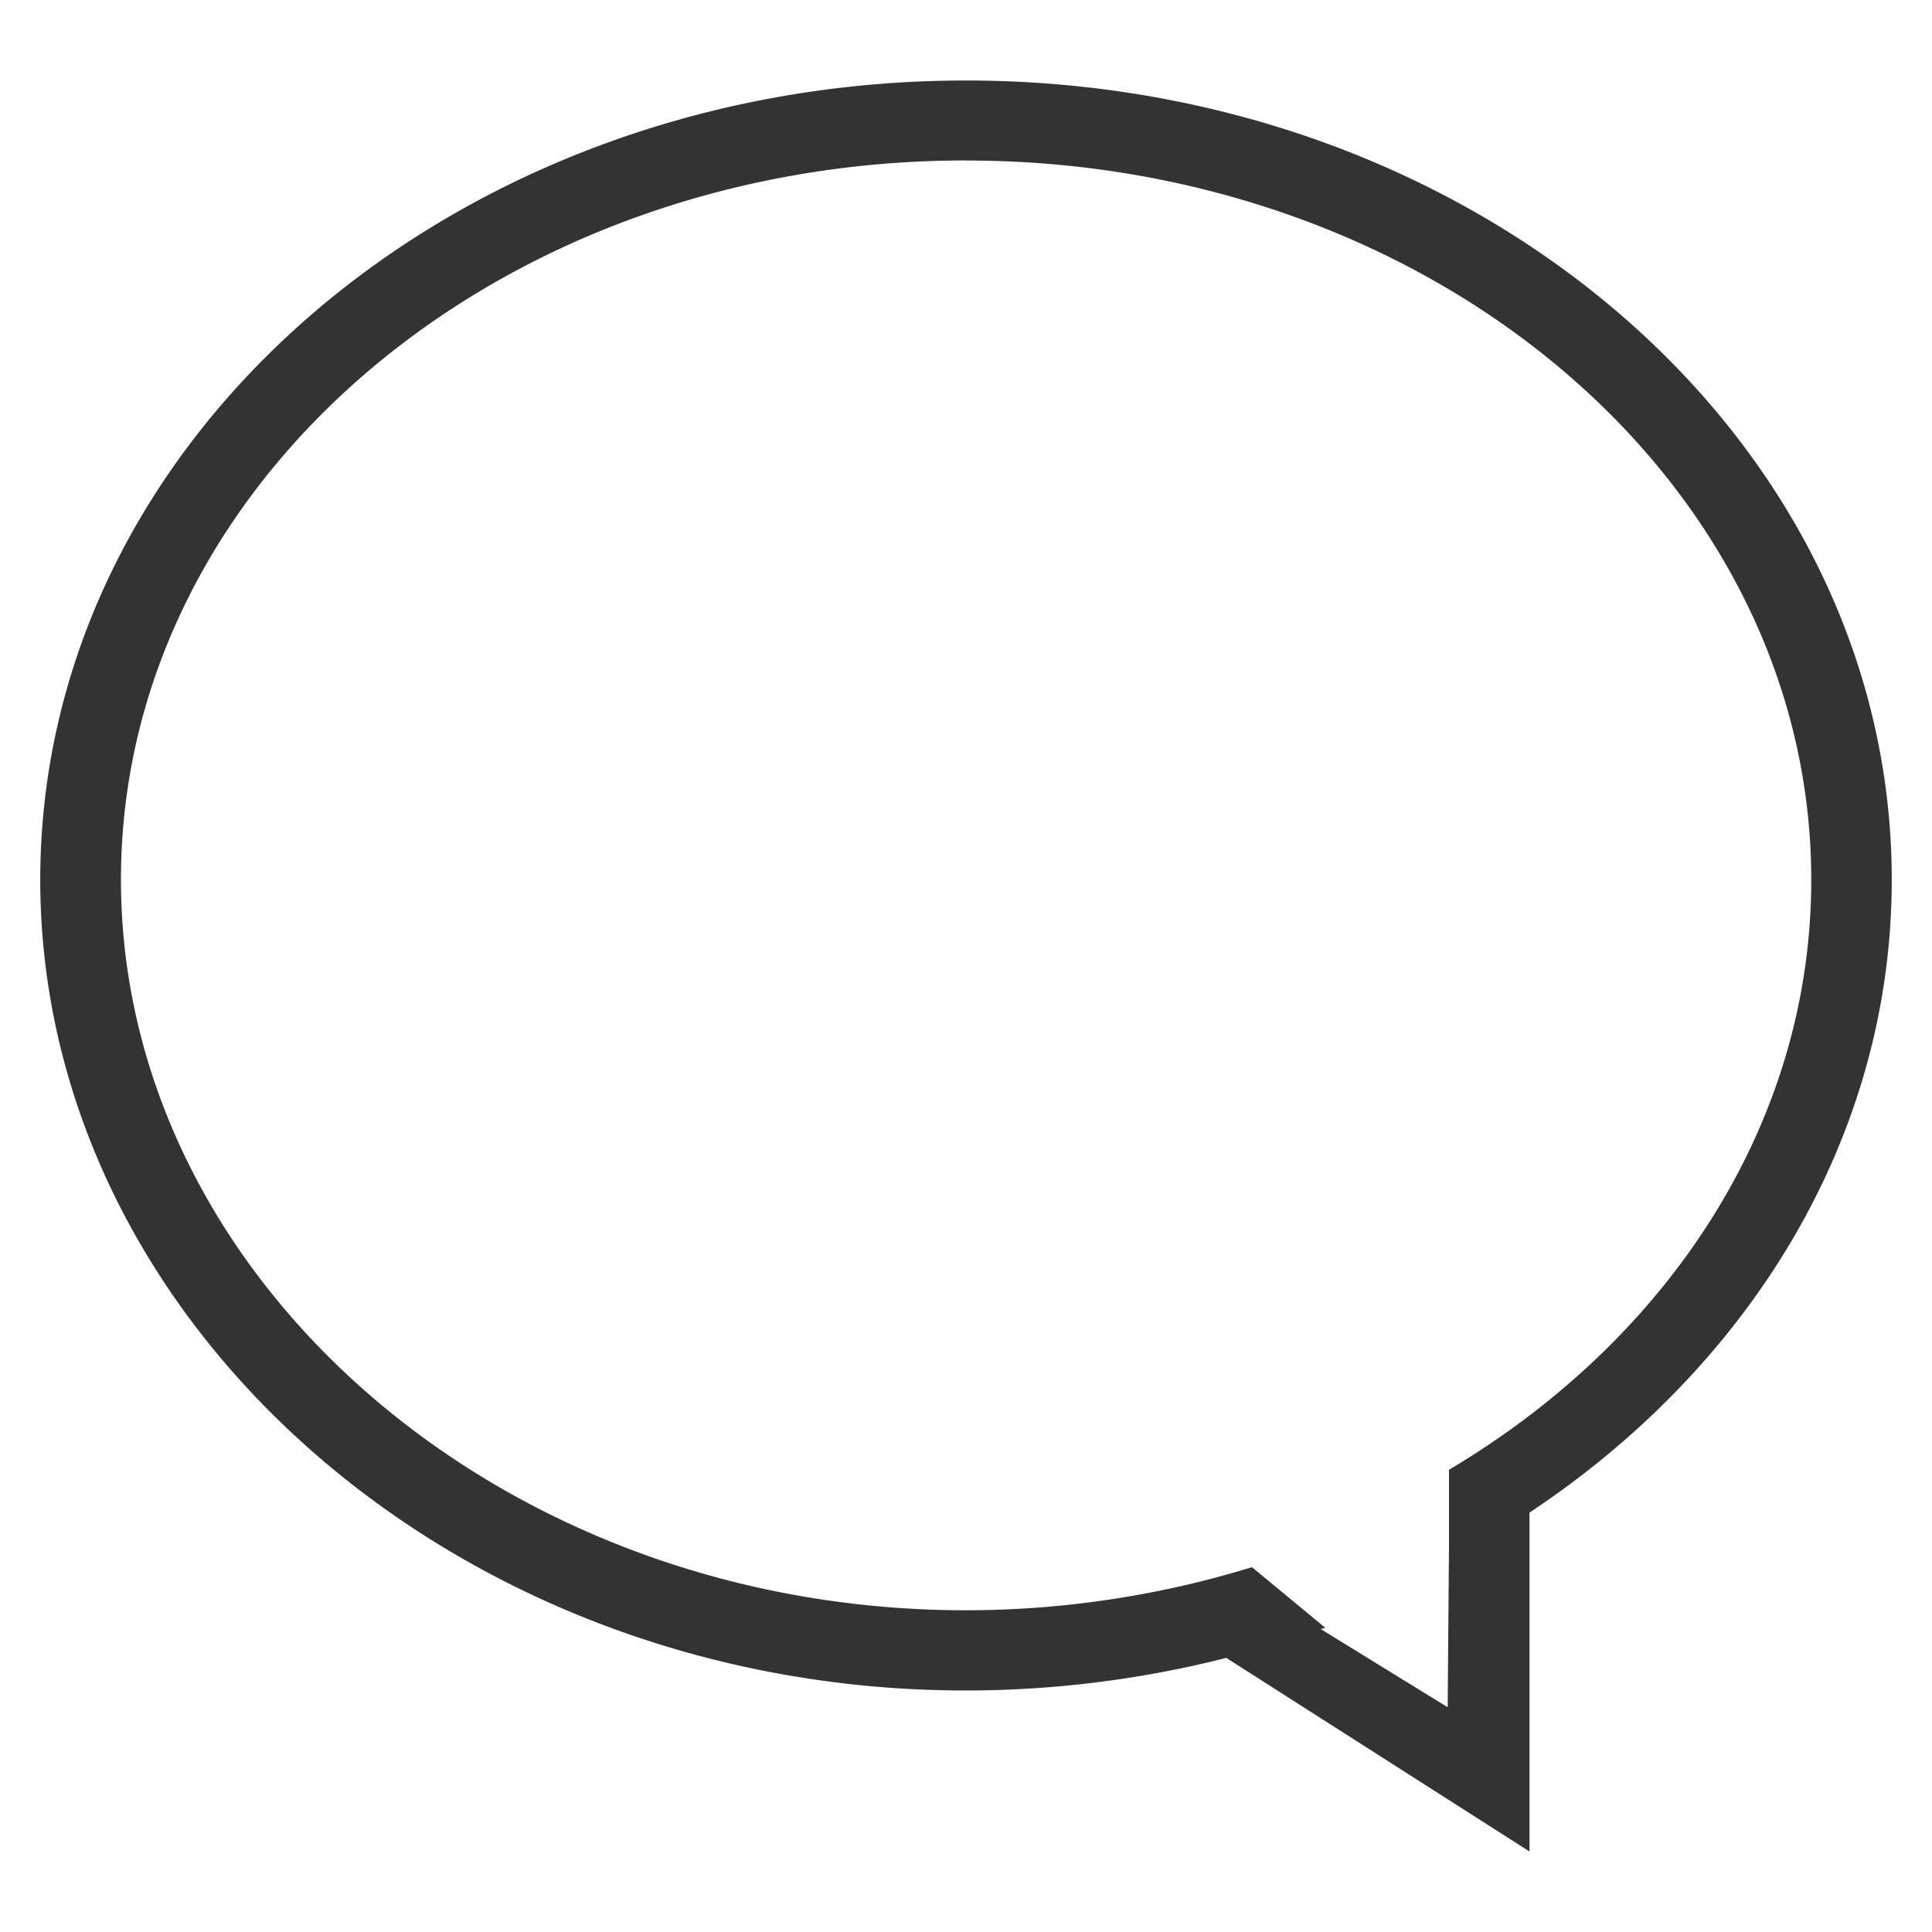 <svg class="svg-icon" style="width: 1em; height: 1em;vertical-align: middle;fill: black;overflow: hidden;" viewBox="0 0 1024 1024" version="1.1" xmlns="http://www.w3.org/2000/svg"><path d="M512 896a562.368 562.368 0 0 0 137.963-17.28L810.667 981.333v-179.627c116.608-77.397 192-198.592 192-335.403C1002.667 232.341 782.933 42.667 512 42.667S21.333 232.341 21.333 466.304 241.067 896 512 896z m0-810.923c247.467 0 448 170.667 448 381.269 0 129.515-76.032 243.755-192 312.661v40.533l-0.704 85.333-67.221-41.408c0.747-0.256 1.557-0.448 2.325-0.725l-38.827-32.107a516.501 516.501 0 0 1-151.467 22.848c-247.467 0-448-176.704-448-387.285S264.533 85.035 512 85.035z" fill="#333333" /></svg>